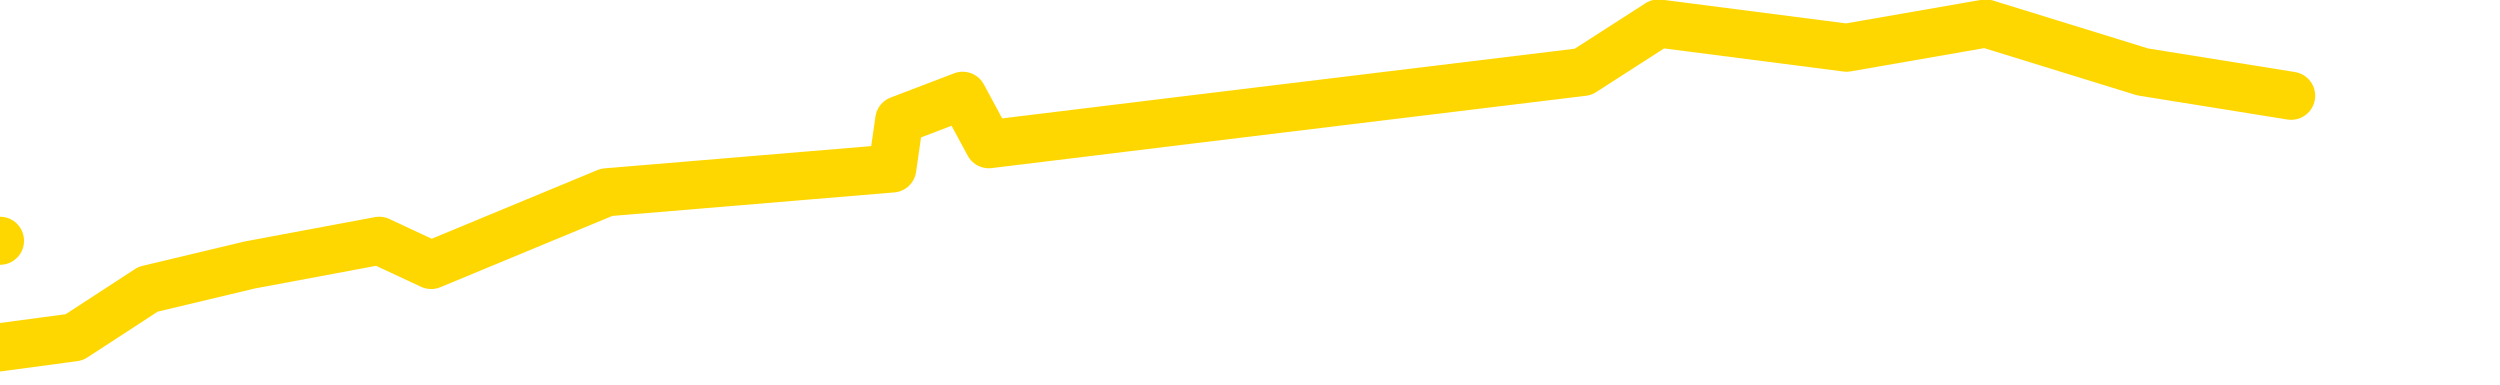<svg xmlns="http://www.w3.org/2000/svg" version="1.1" viewBox="0 0 6500 1000">
	<path fill="none" stroke="gold" stroke-width="125" stroke-linecap="round" stroke-linejoin="round" d="M0 626  L-22554 626 L-22142 500 L-21917 563 L-21860 500 L-21822 375 L-21638 249 L-21148 124 L-20854 61 L-20543 -1 L-20309 -126 L-20255 -252 L-20196 -377 L-20043 -440 L-20002 -503 L-19870 -566 L-19577 -503 L-19036 -566 L-18426 -691 L-18378 -566 L-17738 -691 L-17705 -629 L-17179 -754 L-17047 -817 L-16656 -1068 L-16328 -1193 L-16211 -1319 L-16000 -1193 L-15283 -1256 L-14713 -1319 L-14606 -1382 L-14431 -1507 L-14210 -1633 L-13808 -1696 L-13783 -1821 L-12855 -1947 L-12767 -2072 L-12685 -2198 L-12615 -2323 L-12318 -2386 L-12166 -2449 L-10275 -2072 L-10175 -2261 L-9912 -2386 L-9619 -2261 L-9477 -2386 L-9229 -2449 L-9193 -2512 L-9034 -2637 L-8571 -2700 L-8318 -2826 L-8106 -2888 L-7854 -2951 L-7505 -3077 L-6578 -3202 L-6484 -3328 L-6074 -3391 L-4903 -3453 L-3714 -3579 L-3622 -3704 L-3594 -3830 L-3328 -4018 L-3029 -4144 L-2900 -4207 L-2863 -4332 L-2048 -3893 L-1664 -3956 L-604 -4081 L-543 -4144 L-277 940 L193 877 L385 752 L649 689 L986 626 L1121 689 L1577 500 L2320 438 L2338 312 L2503 249 L2571 375 L3087 312 L4116 187 L4312 61 L4801 124 L5163 61 L5571 187 L5957 249" />
</svg>

